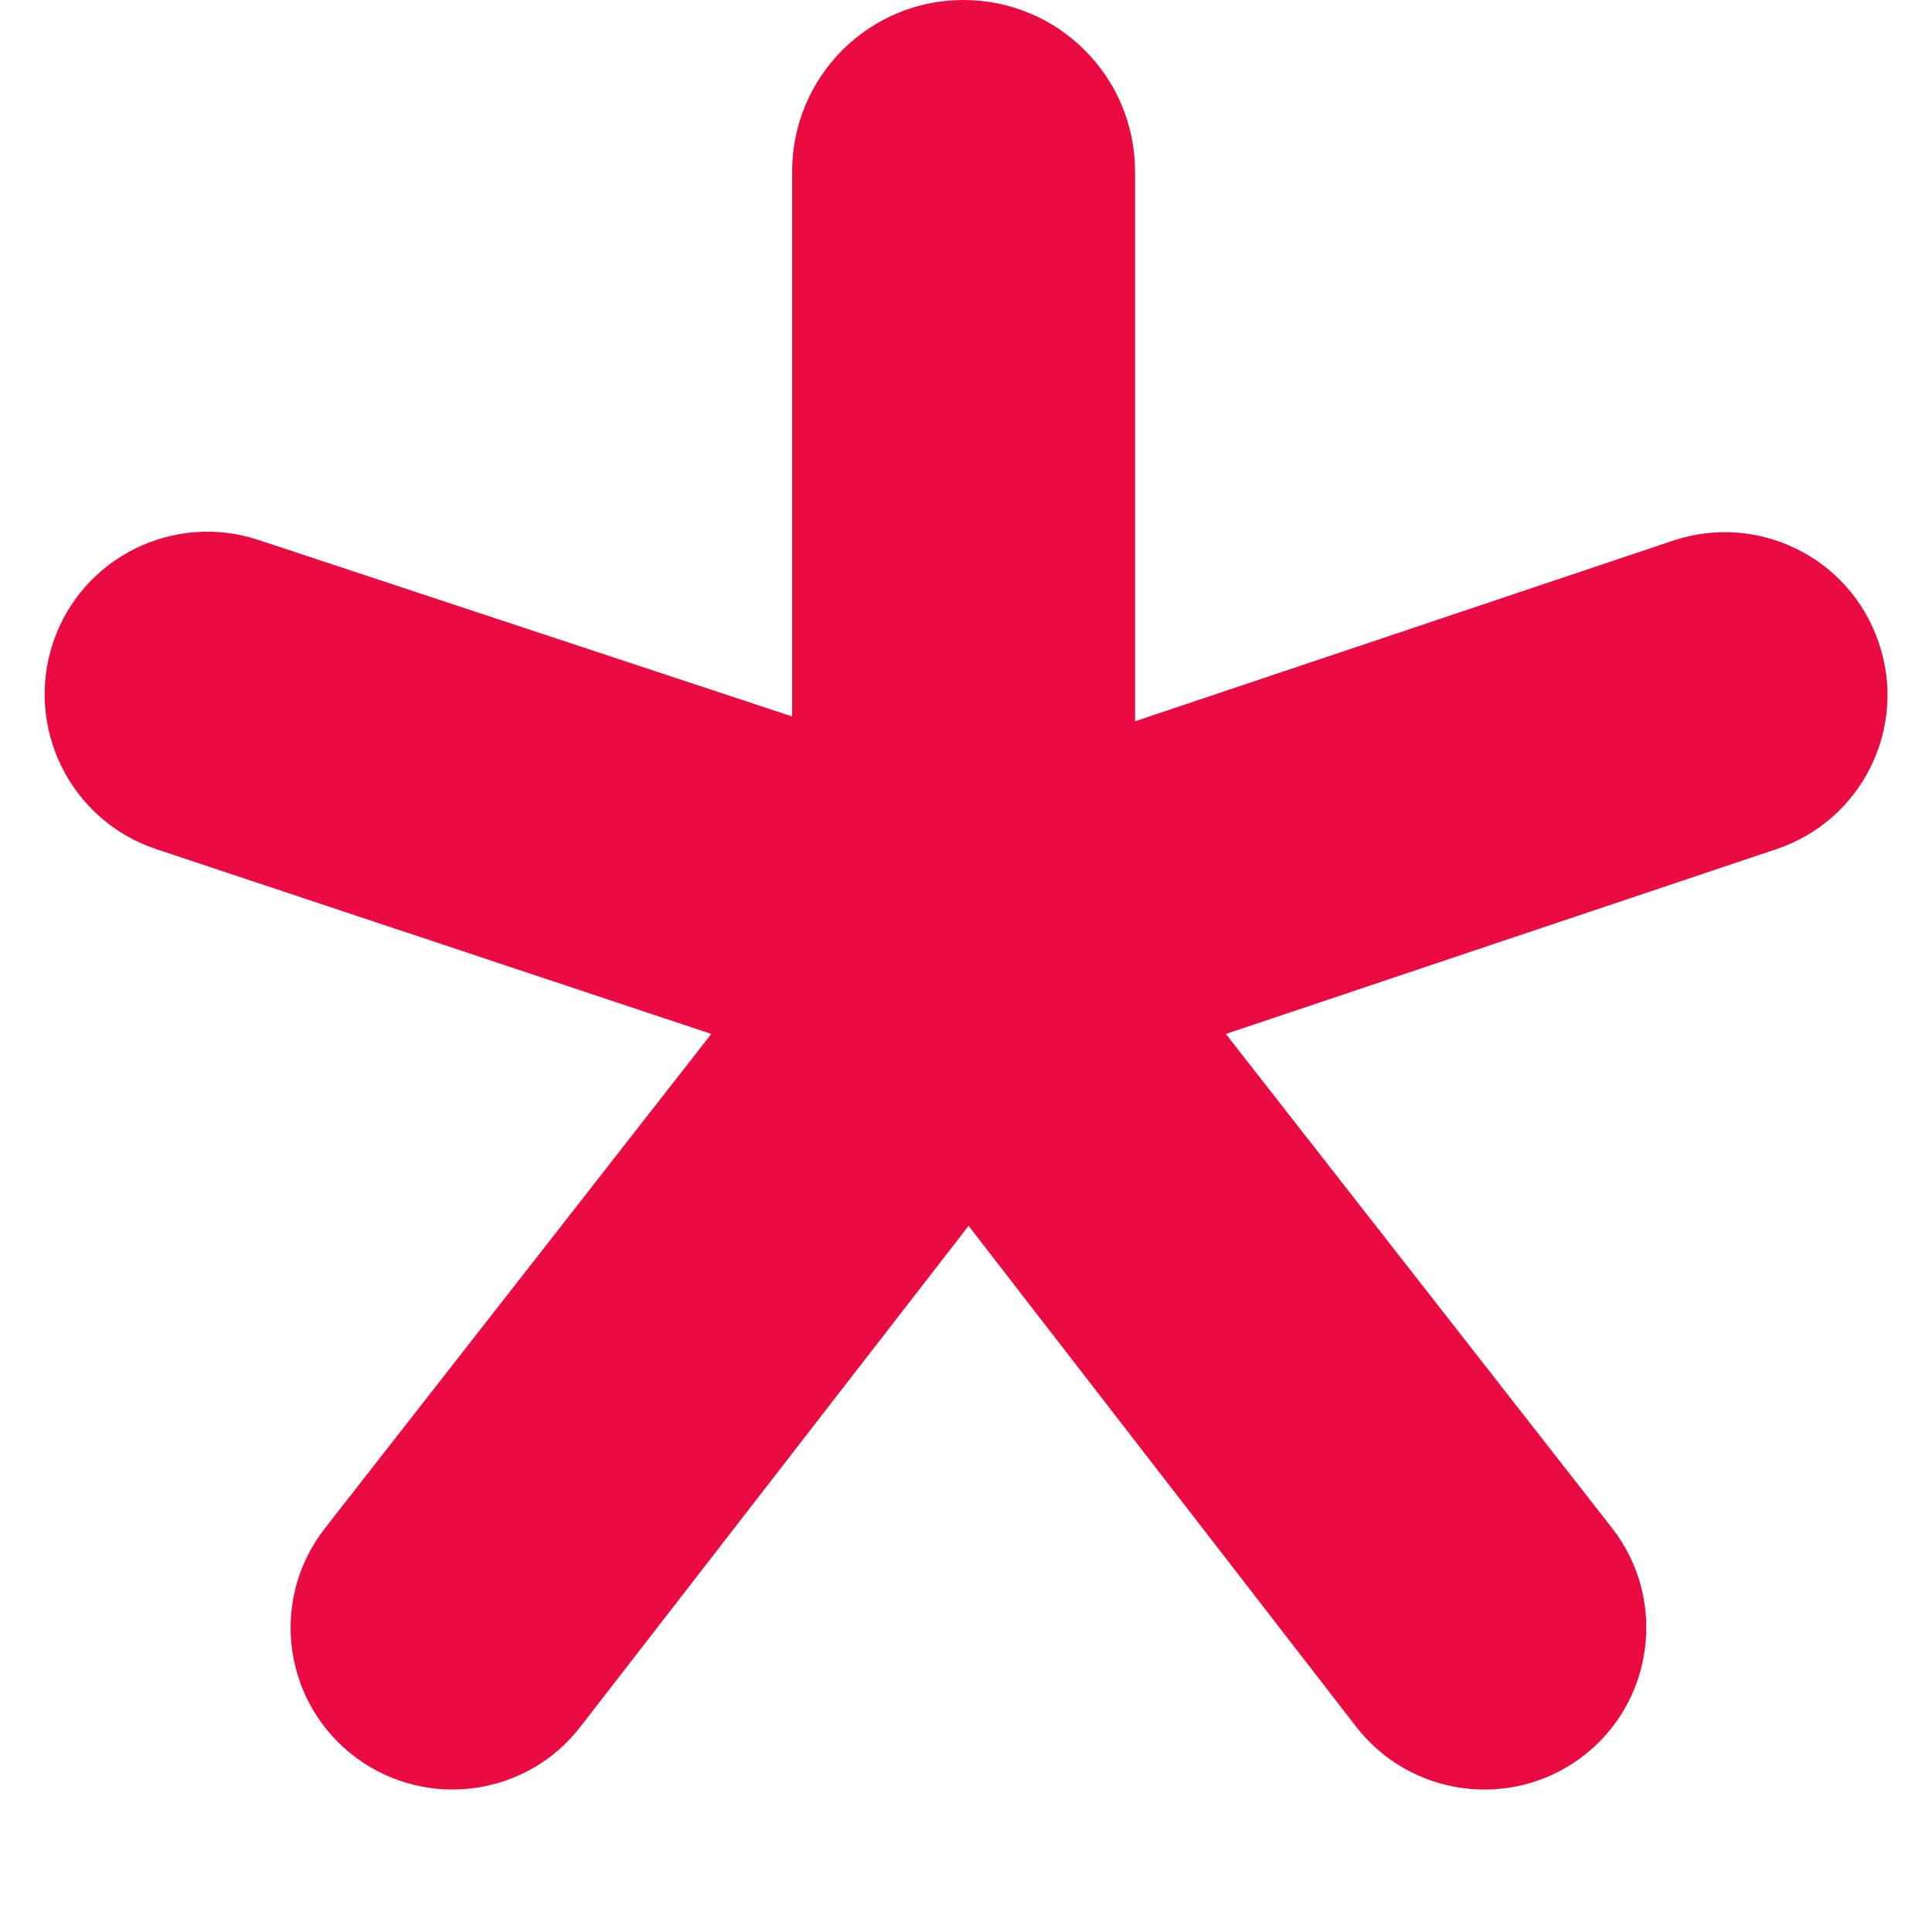 <svg width="6" height="6" viewBox="0 0 6 6" fill="none" xmlns="http://www.w3.org/2000/svg">
<path d="M4.907 5.461C5.136 5.293 5.181 4.969 5.006 4.745L3.807 3.211L5.517 2.637C5.783 2.548 5.926 2.259 5.834 1.994C5.744 1.731 5.459 1.591 5.196 1.679L3.525 2.24V0.533C3.525 0.238 3.286 0 2.992 0C2.698 0 2.46 0.238 2.46 0.533V2.225L0.803 1.677C0.541 1.59 0.256 1.73 0.166 1.992C0.075 2.258 0.218 2.548 0.485 2.637L2.209 3.211L1.01 4.745C0.834 4.969 0.879 5.293 1.109 5.461C1.329 5.621 1.637 5.578 1.803 5.362L3.008 3.807L4.212 5.363C4.379 5.578 4.687 5.621 4.907 5.461Z" fill="#EA0C41"/>
</svg>
